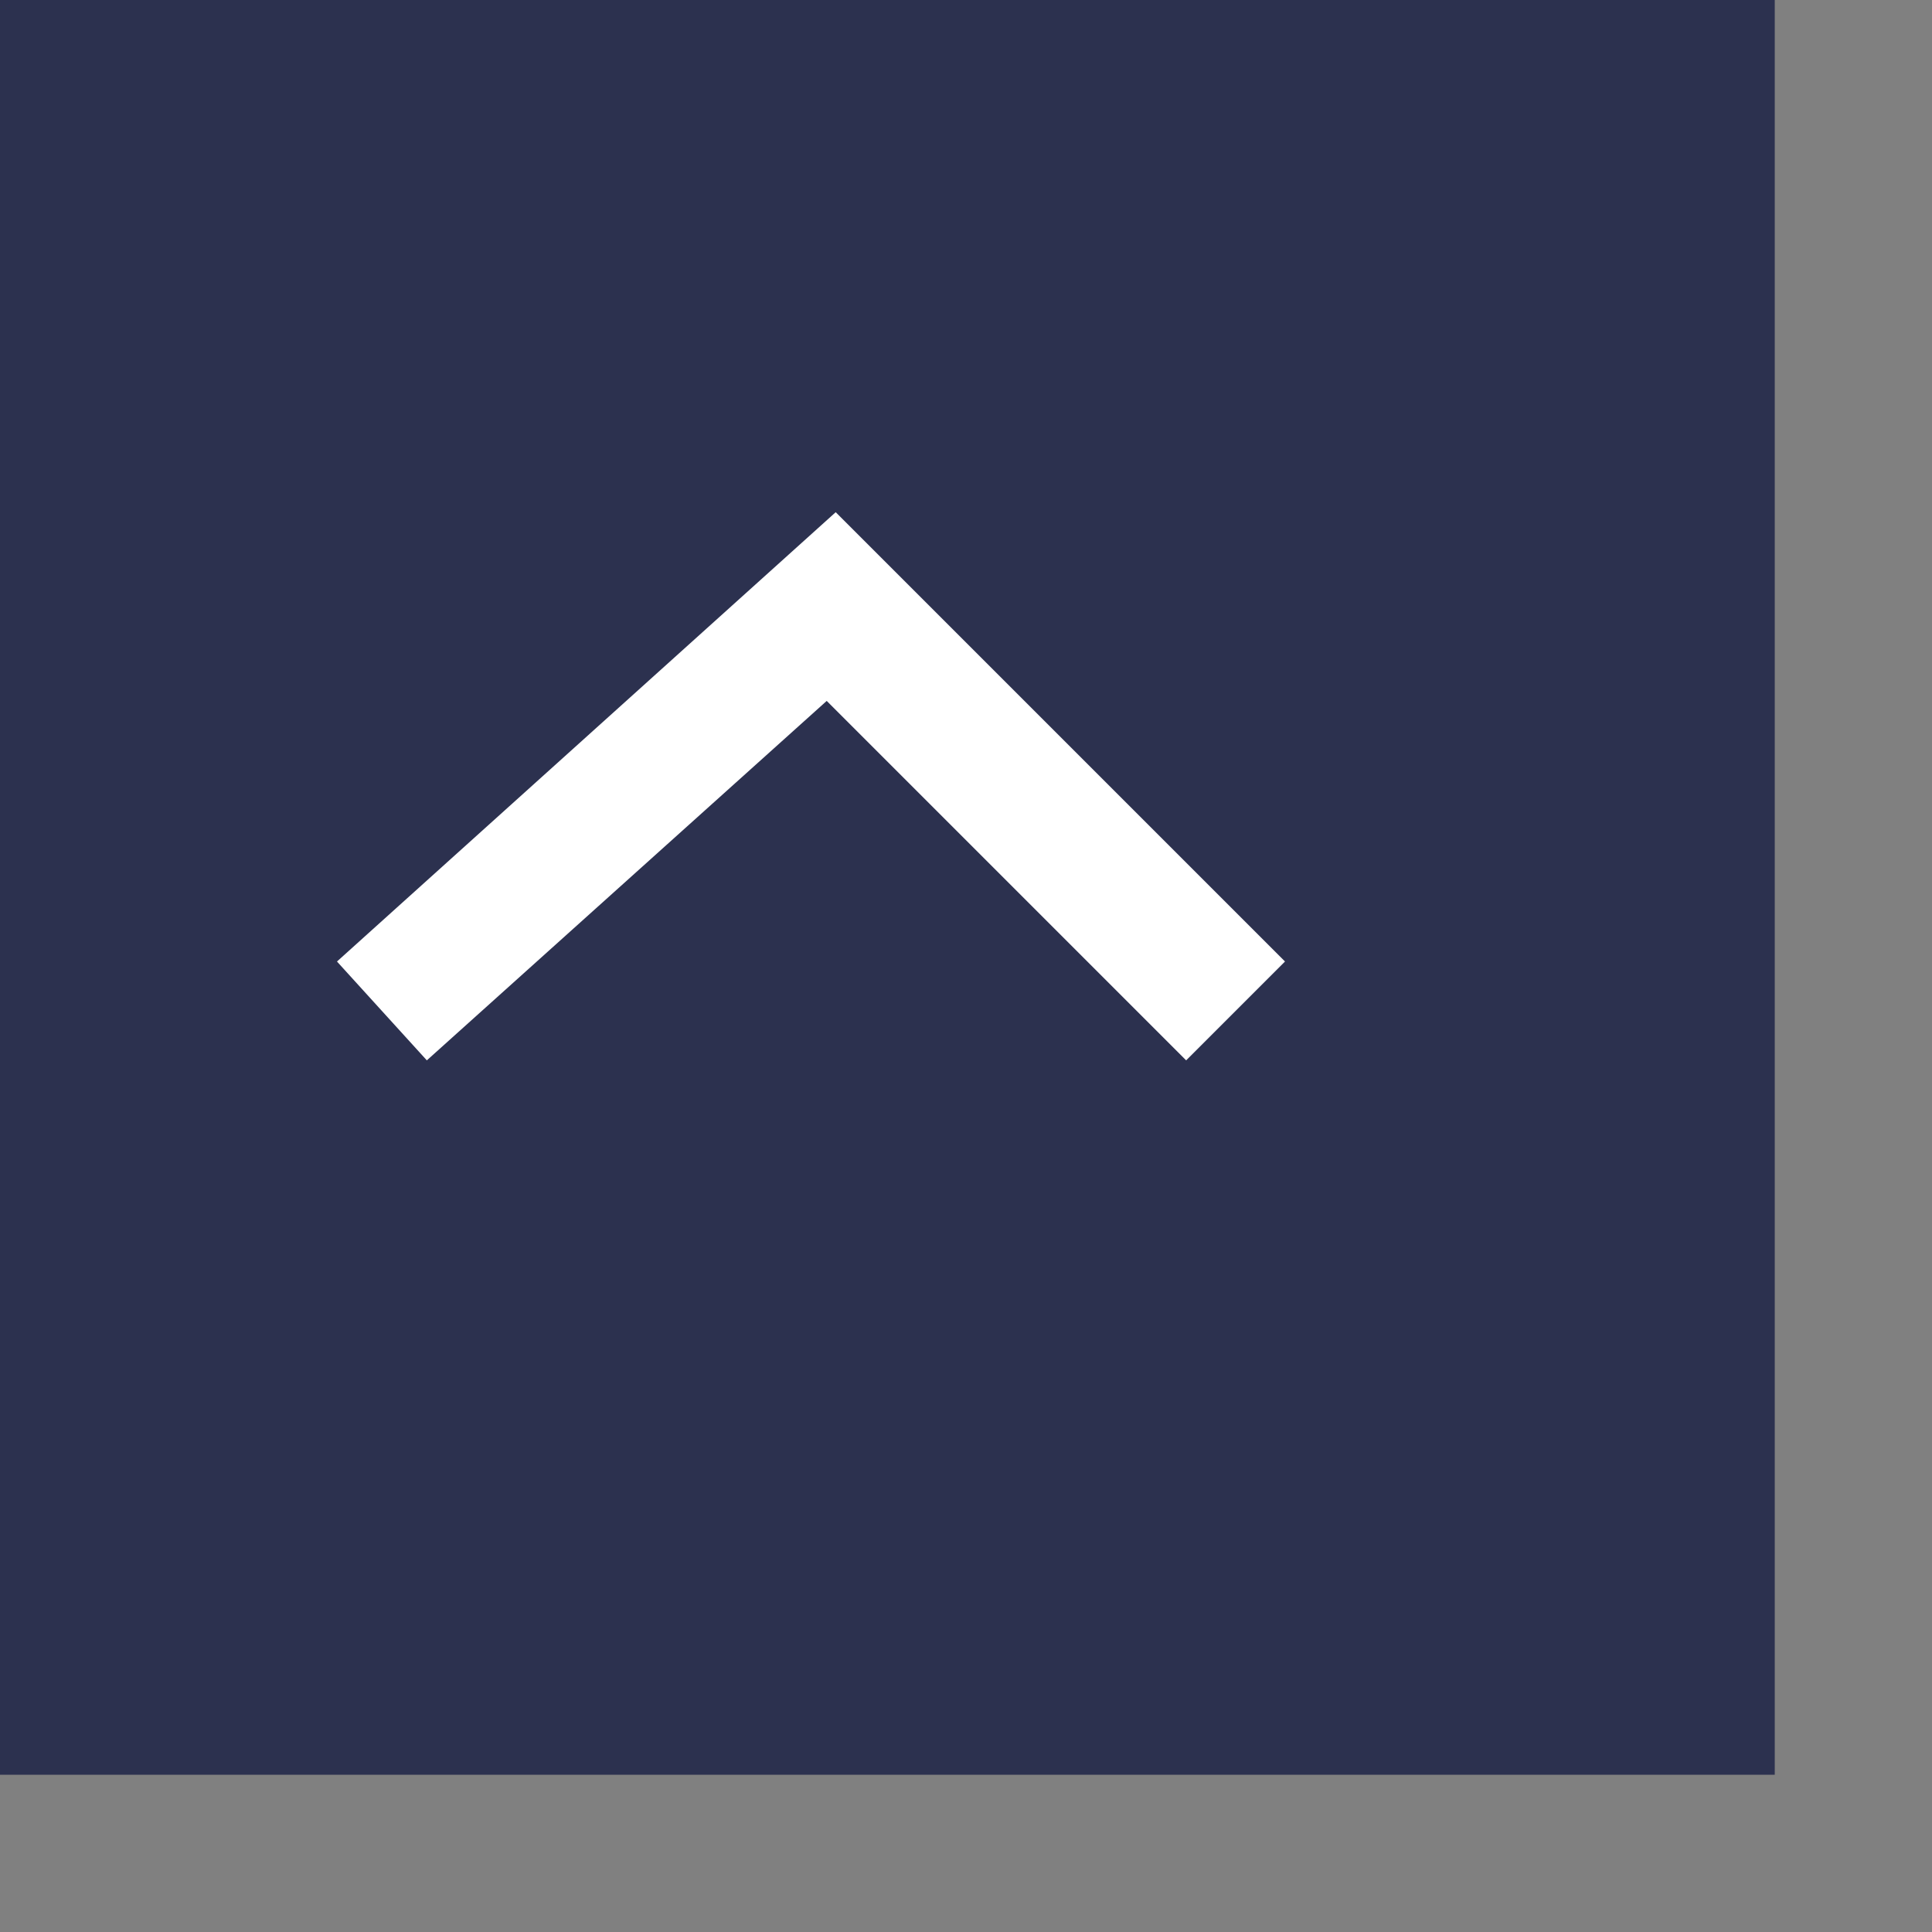 <svg xmlns="http://www.w3.org/2000/svg" viewBox="-378 279 43 43" enable-background="new -378 279 43 43"><rect x="-378" y="279" width="43" height="43" fill="#808080" stroke="none"/><style type="text/css">.st0{fill:#2C314F;} .st1{fill:#FFFFFF;}</style><rect x="-381.5" y="275.5" class="st0" width="43" height="43"/><polygon class="st1" points="-368.5,302.6 -370.5,300.4 -359.4,290.4 -349.4,300.4 -351.6,302.6 -359.6,294.6"/></svg>